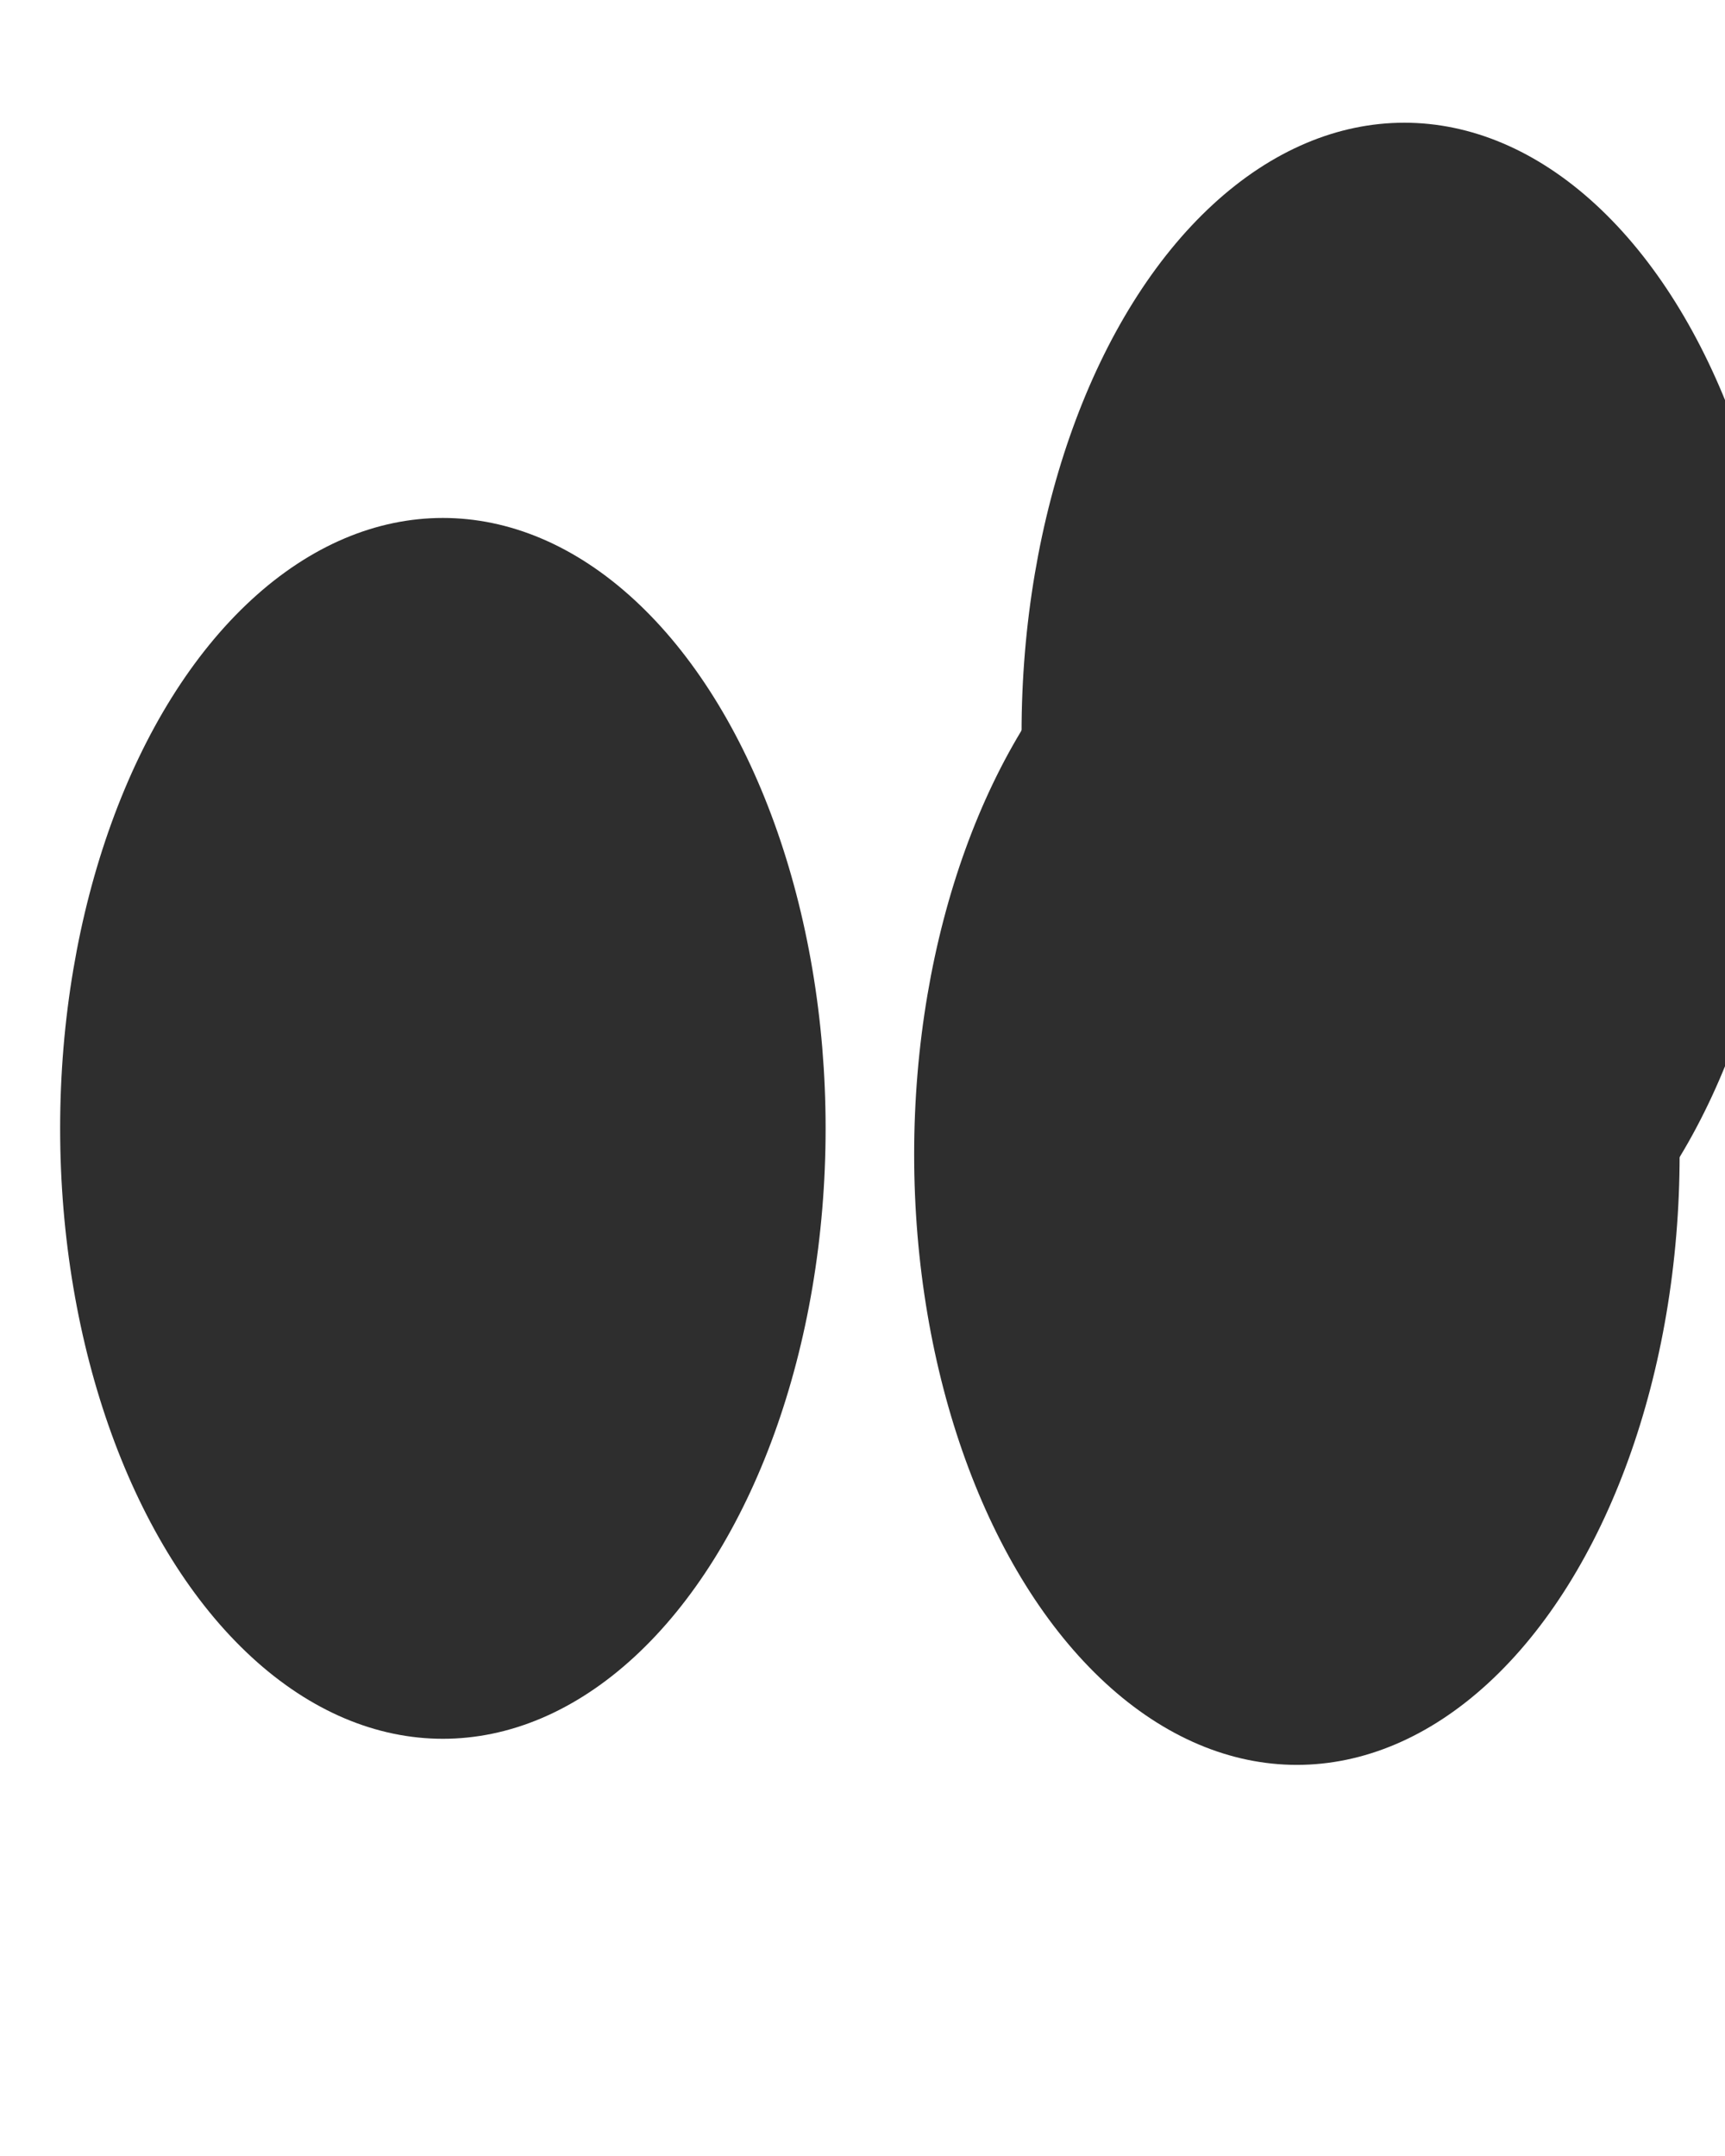 <svg xmlns="http://www.w3.org/2000/svg" version="1.1" xmlns:xlink="http://www.w3.org/1999/xlink" xmlns:svgjs="http://svgjs.dev/svgjs" viewBox="0 0 640 800" opacity="0.82"><defs><filter id="bbblurry-filter" x="-100%" y="-100%" width="400%" height="400%" filterUnits="objectBoundingBox" primitiveUnits="userSpaceOnUse" color-interpolation-filters="sRGB">
	<feGaussianBlur stdDeviation="90" x="0%" y="0%" width="100%" height="100%" in="SourceGraphic" edgeMode="none" result="blur"></feGaussianBlur></filter></defs><g filter="url(#bbblurry-filter)"><ellipse rx="142" ry="226.5" cx="164.313" cy="418.691" fill="hsl(37, 99%, 67%)"></ellipse><ellipse rx="142" ry="226.5" cx="521.013" cy="272.036" fill="hsl(316, 73%, 52%)"></ellipse><ellipse rx="142" ry="226.5" cx="481.165" cy="428.373" fill="hsl(185, 100%, 57%)"></ellipse></g></svg>